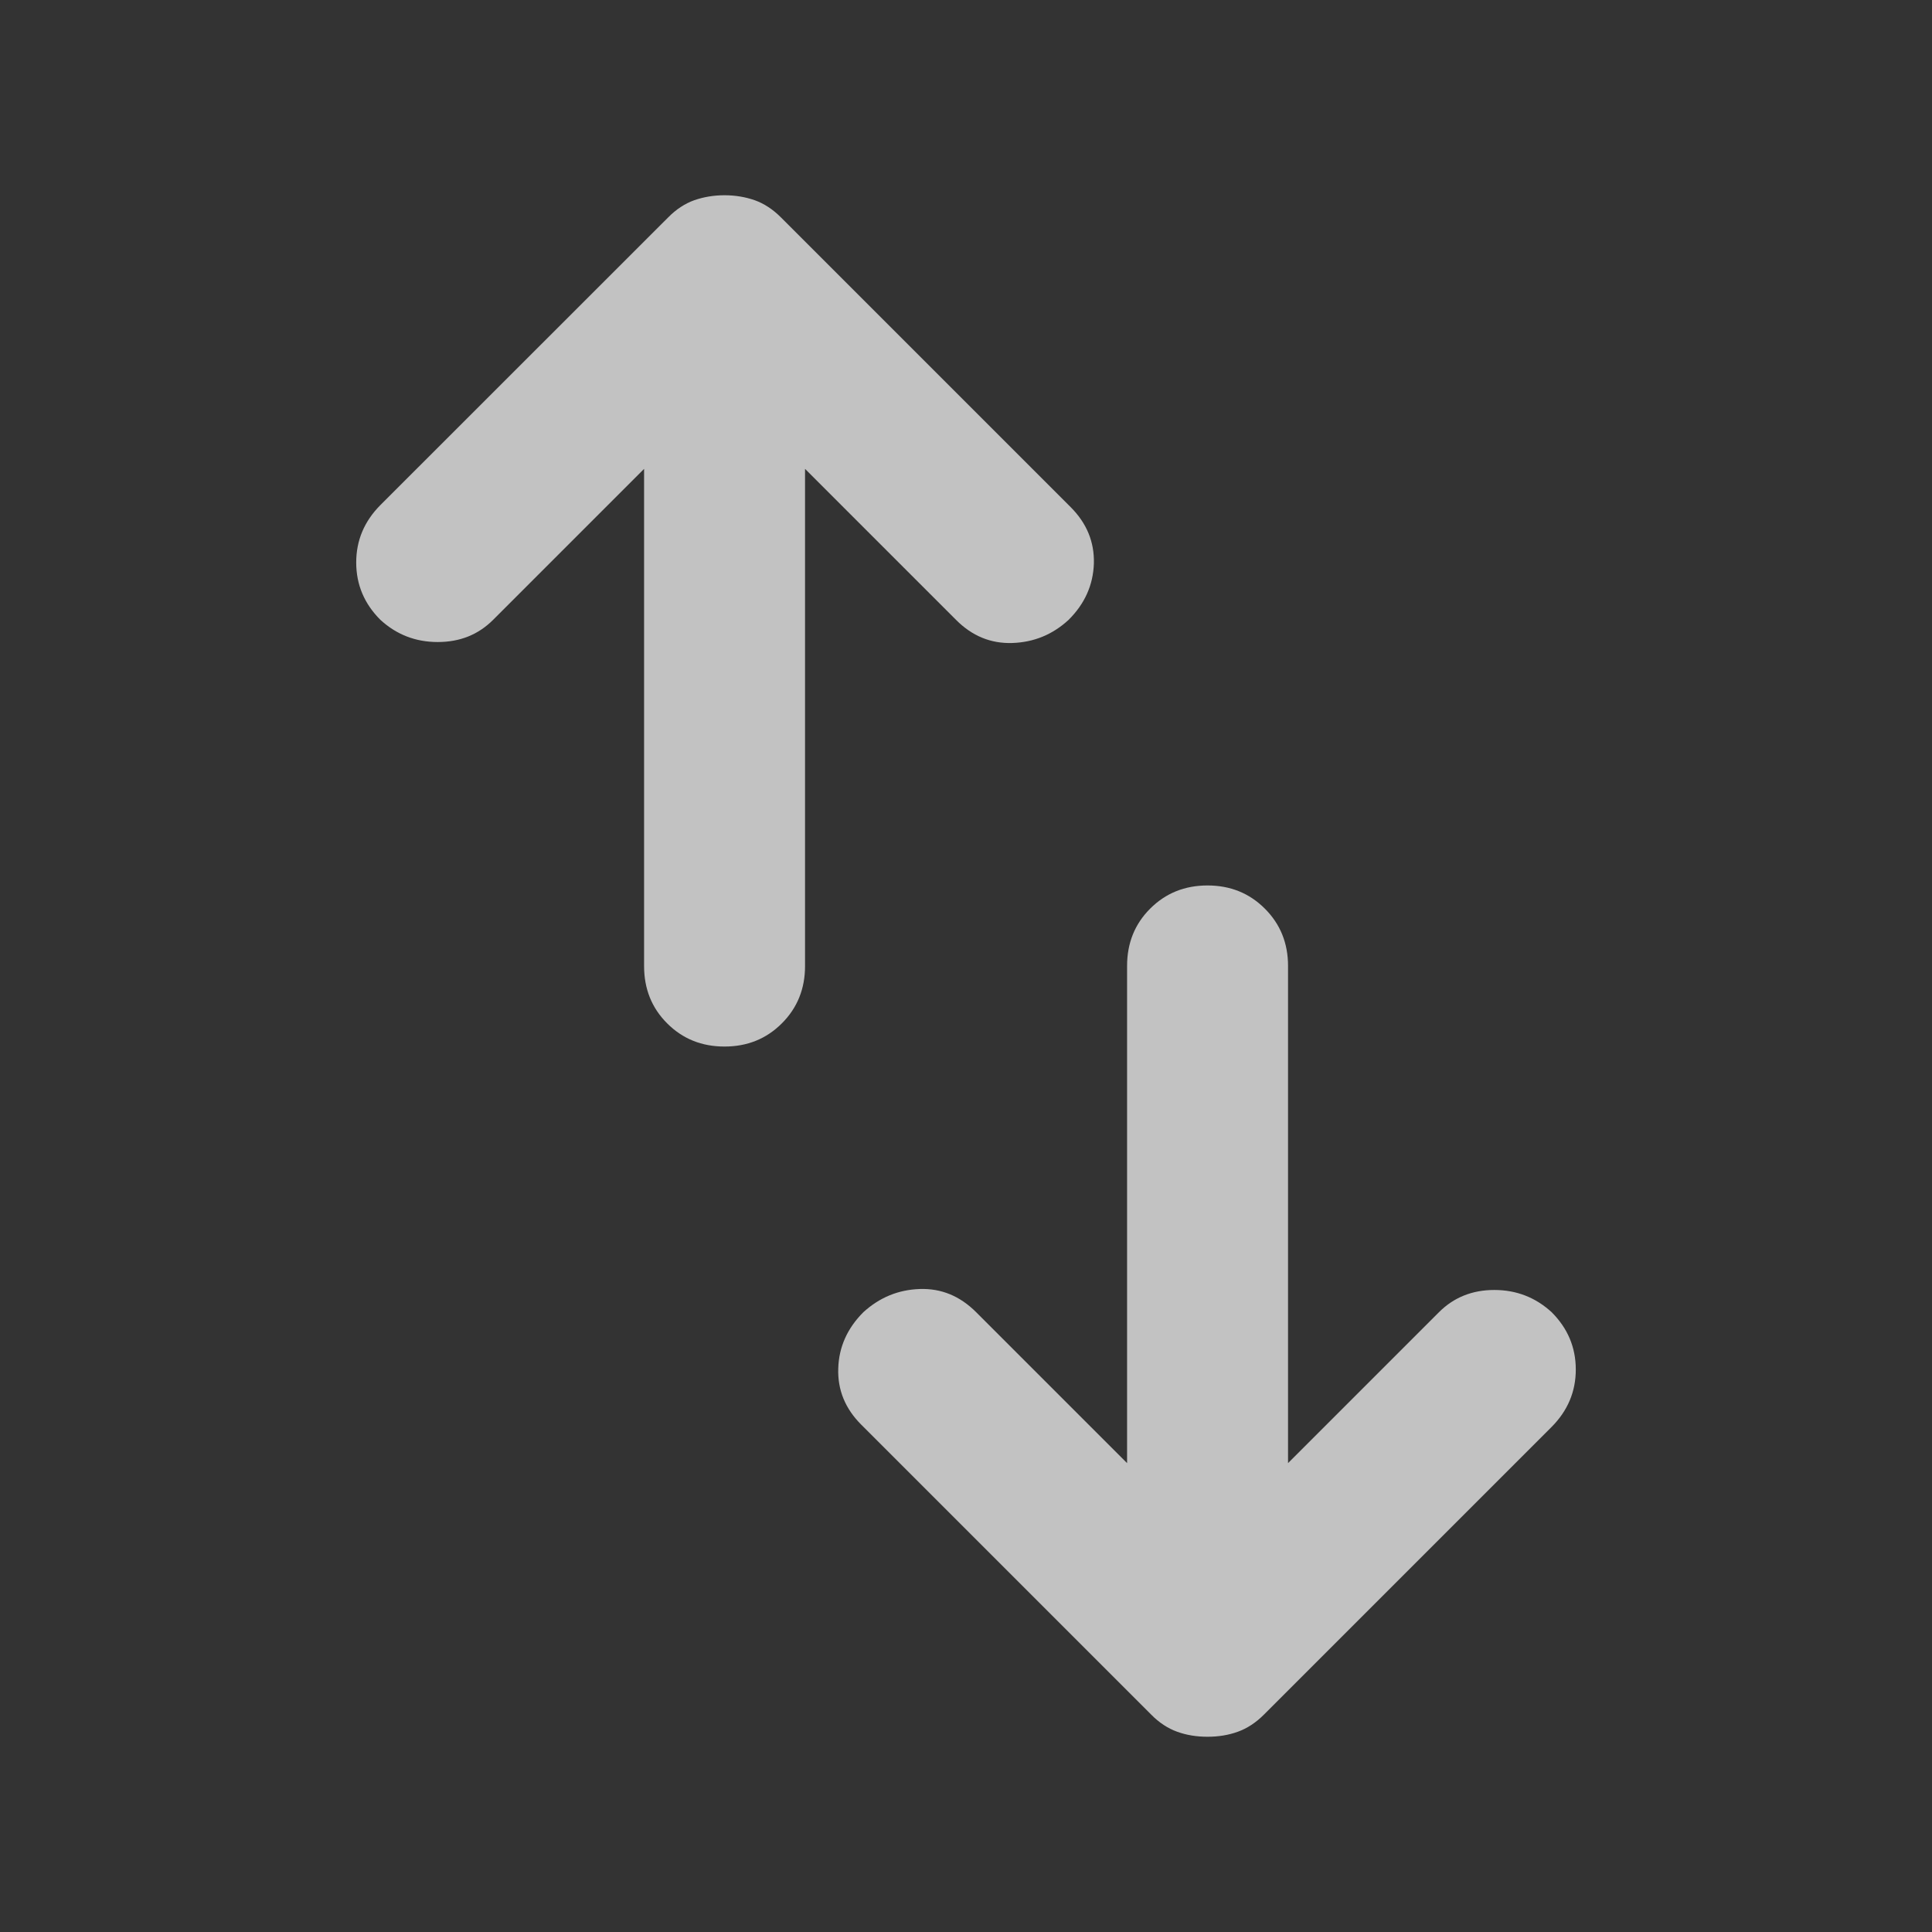 <svg width="16" height="16" viewBox="0 0 16 16" fill="none" xmlns="http://www.w3.org/2000/svg">
<rect x="0" y="0" width="16" height="16" fill="#333333" stroke="none"/>
<path d="M6 8.667C5.811 8.667 5.653 8.603 5.525 8.475C5.397 8.347 5.334 8.189 5.334 8V3.883L4.084 5.133C3.961 5.256 3.809 5.317 3.625 5.317C3.442 5.317 3.284 5.256 3.15 5.133C3.017 5 2.95 4.842 2.95 4.658C2.95 4.475 3.017 4.317 3.15 4.183L5.534 1.8C5.6 1.733 5.672 1.686 5.75 1.658C5.828 1.631 5.911 1.617 6 1.617C6.089 1.617 6.172 1.631 6.25 1.658C6.328 1.686 6.4 1.733 6.467 1.8L8.867 4.2C9 4.333 9.064 4.489 9.059 4.667C9.053 4.844 8.984 5 8.85 5.133C8.717 5.256 8.561 5.319 8.384 5.325C8.206 5.331 8.05 5.267 7.917 5.133L6.667 3.883V8C6.667 8.189 6.603 8.347 6.475 8.475C6.347 8.603 6.189 8.667 6 8.667ZM10 14.383C9.911 14.383 9.828 14.37 9.75 14.342C9.672 14.314 9.6 14.267 9.534 14.2L7.134 11.8C7 11.667 6.936 11.511 6.942 11.333C6.947 11.156 7.017 11 7.15 10.867C7.284 10.745 7.439 10.681 7.617 10.675C7.795 10.669 7.95 10.733 8.084 10.867L9.334 12.117V8C9.334 7.811 9.397 7.653 9.525 7.525C9.653 7.397 9.811 7.333 10 7.333C10.189 7.333 10.347 7.397 10.475 7.525C10.603 7.653 10.667 7.811 10.667 8V12.117L11.917 10.867C12.039 10.745 12.192 10.683 12.375 10.683C12.559 10.683 12.717 10.745 12.85 10.867C12.983 11 13.05 11.158 13.05 11.342C13.05 11.525 12.983 11.683 12.85 11.817L10.467 14.2C10.4 14.267 10.328 14.314 10.25 14.342C10.172 14.37 10.089 14.383 10 14.383Z" fill="white" fill-opacity="0.7"/>
</svg>
